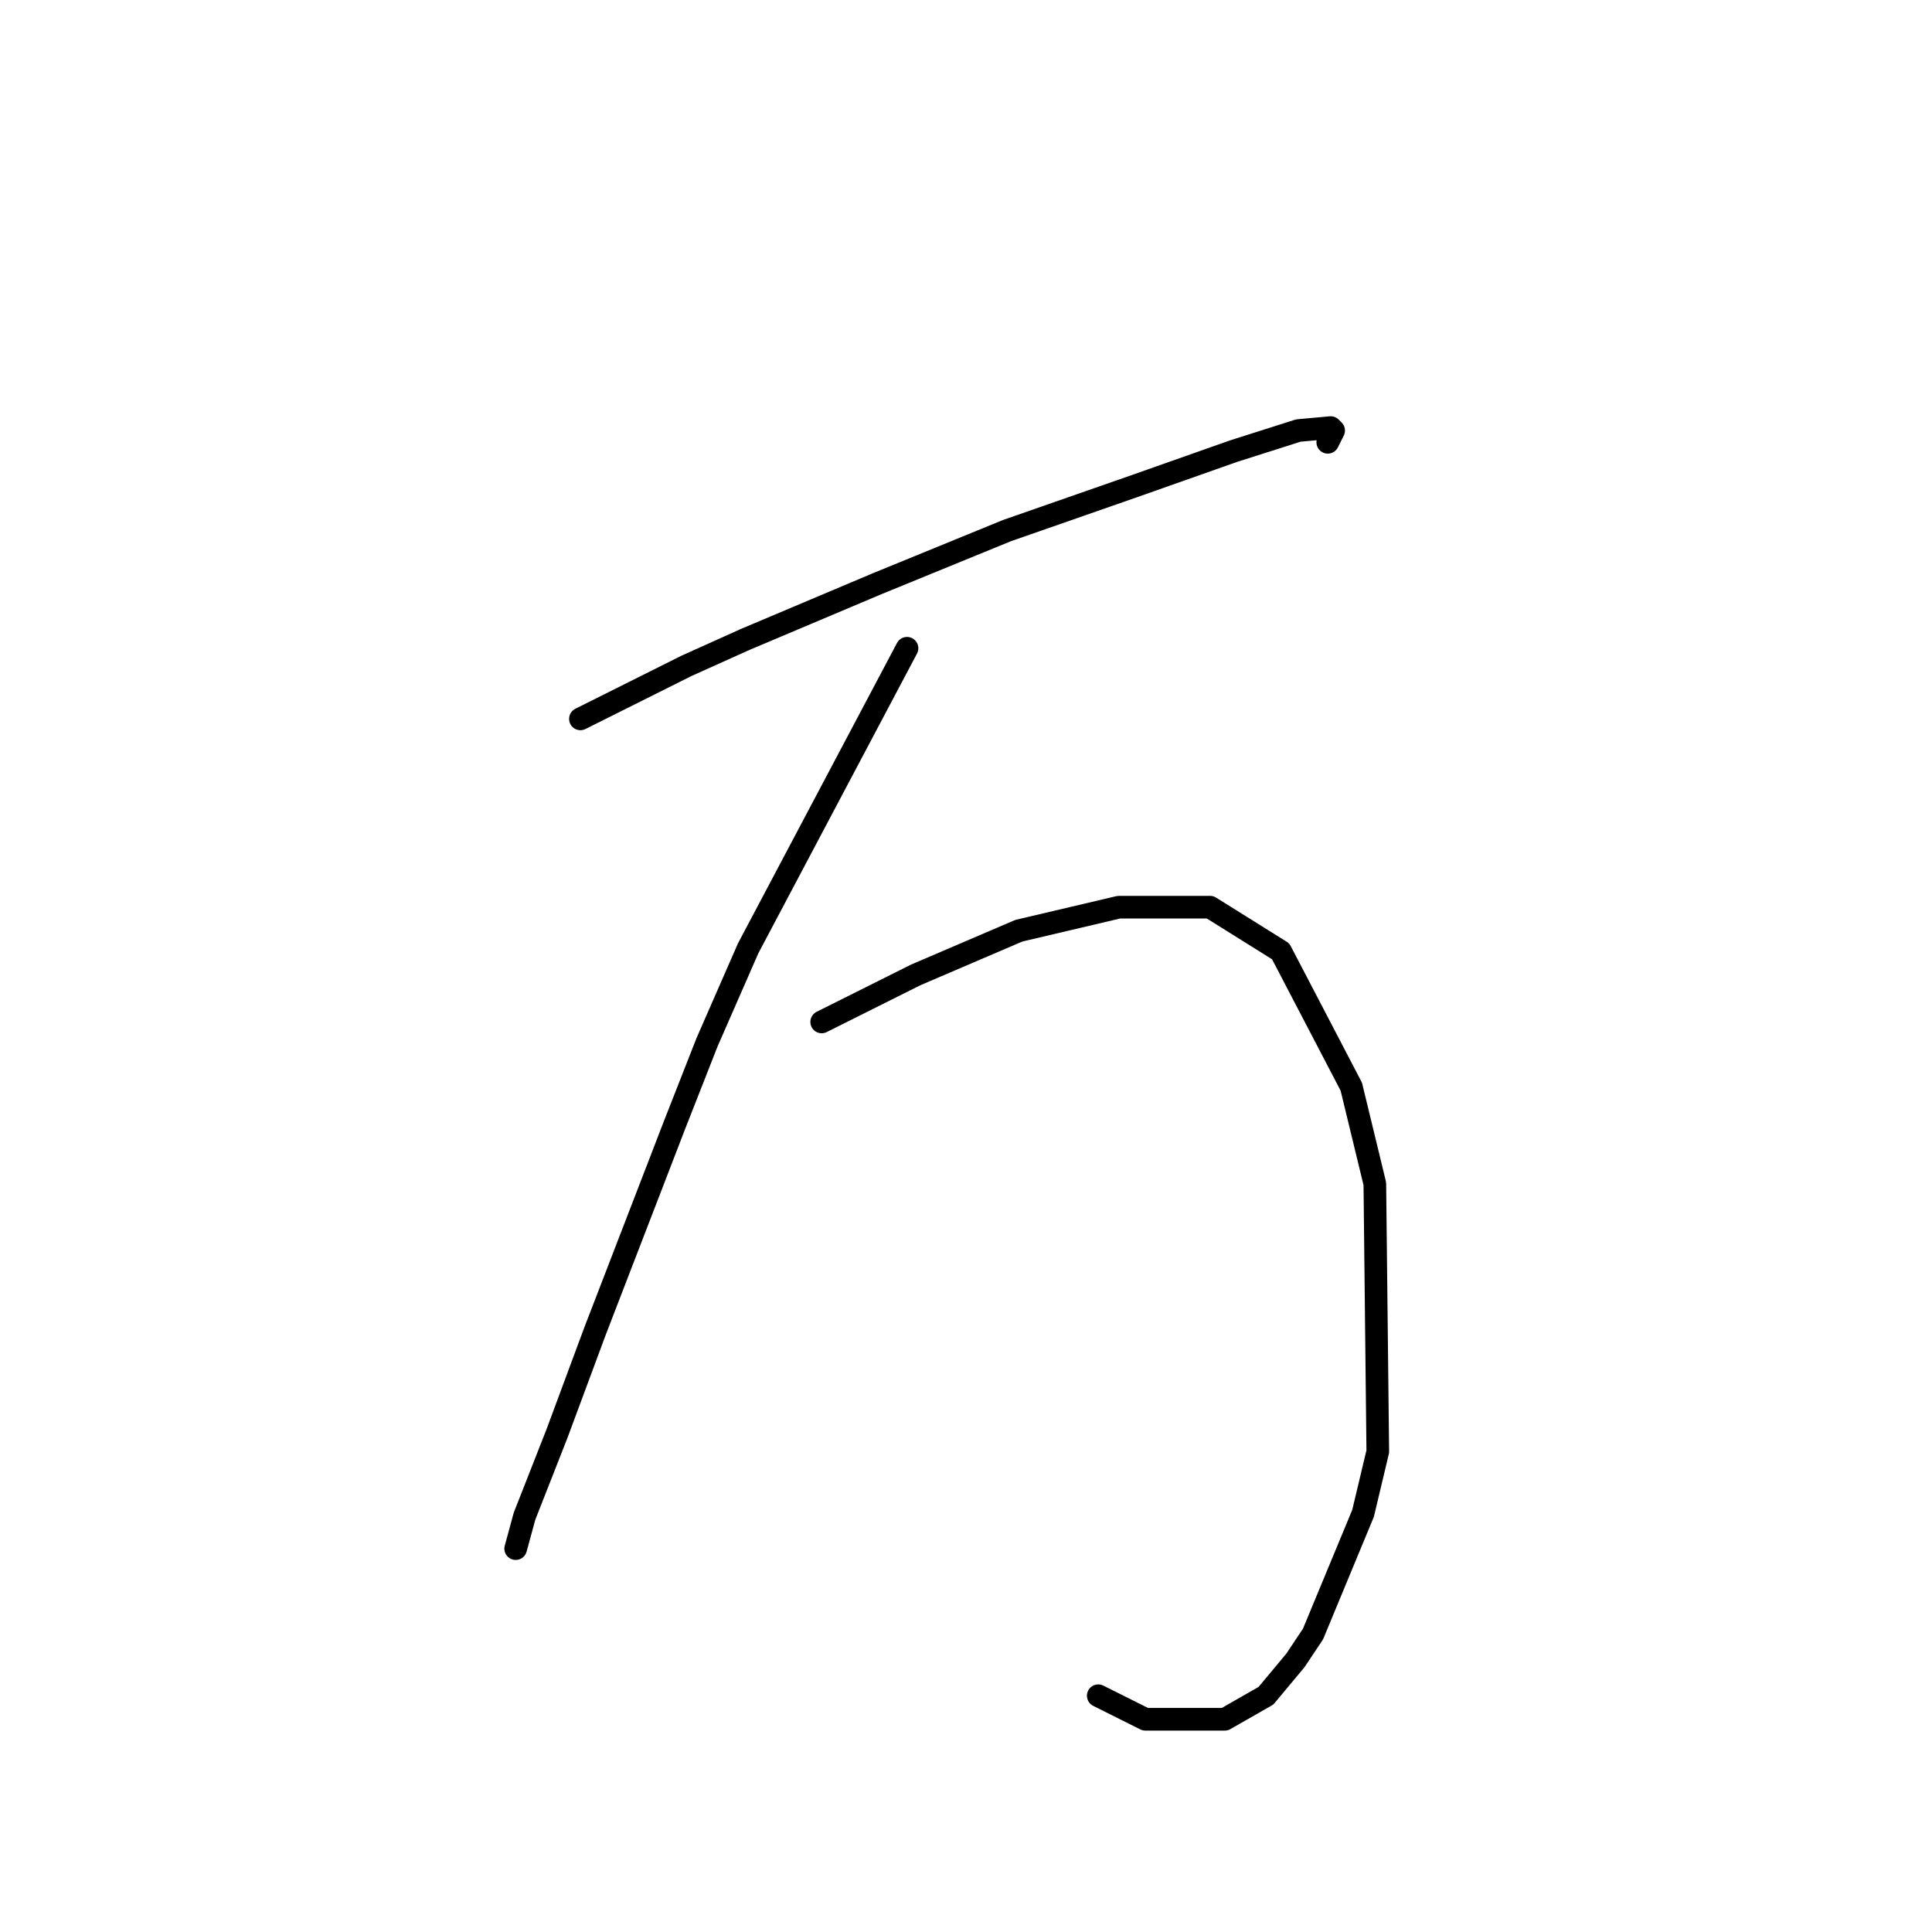 <?xml version="1.0" standalone="no"?>
    <svg width="256" height="256" xmlns="http://www.w3.org/2000/svg" version="1.1">
    <polyline stroke="black" stroke-width="3" stroke-linecap="round" fill="transparent" stroke-linejoin="round" points="76.908 95.255 83.926 91.747 90.943 88.238 98.741 84.729 116.285 77.321 133.439 70.304 150.204 64.455 163.46 59.777 172.037 57.048 176.325 56.658 176.715 57.048 175.935 58.607 175.935 58.607 " />
        <polyline stroke="black" stroke-width="3" stroke-linecap="round" fill="transparent" stroke-linejoin="round" points="120.184 85.898 109.657 105.782 99.131 125.665 93.672 138.141 89.384 149.058 78.857 176.349 73.789 189.995 69.5 200.911 68.331 205.2 68.331 205.2 " />
        <polyline stroke="black" stroke-width="3" stroke-linecap="round" fill="transparent" stroke-linejoin="round" points="108.877 135.412 115.115 132.293 121.353 129.174 134.999 123.326 148.254 120.207 160.341 120.207 169.698 126.055 179.054 143.99 182.173 156.855 182.563 192.334 180.614 200.521 173.986 216.506 171.647 220.015 167.748 224.693 162.29 227.812 151.763 227.812 145.525 224.693 145.525 224.693 " />
        </svg>